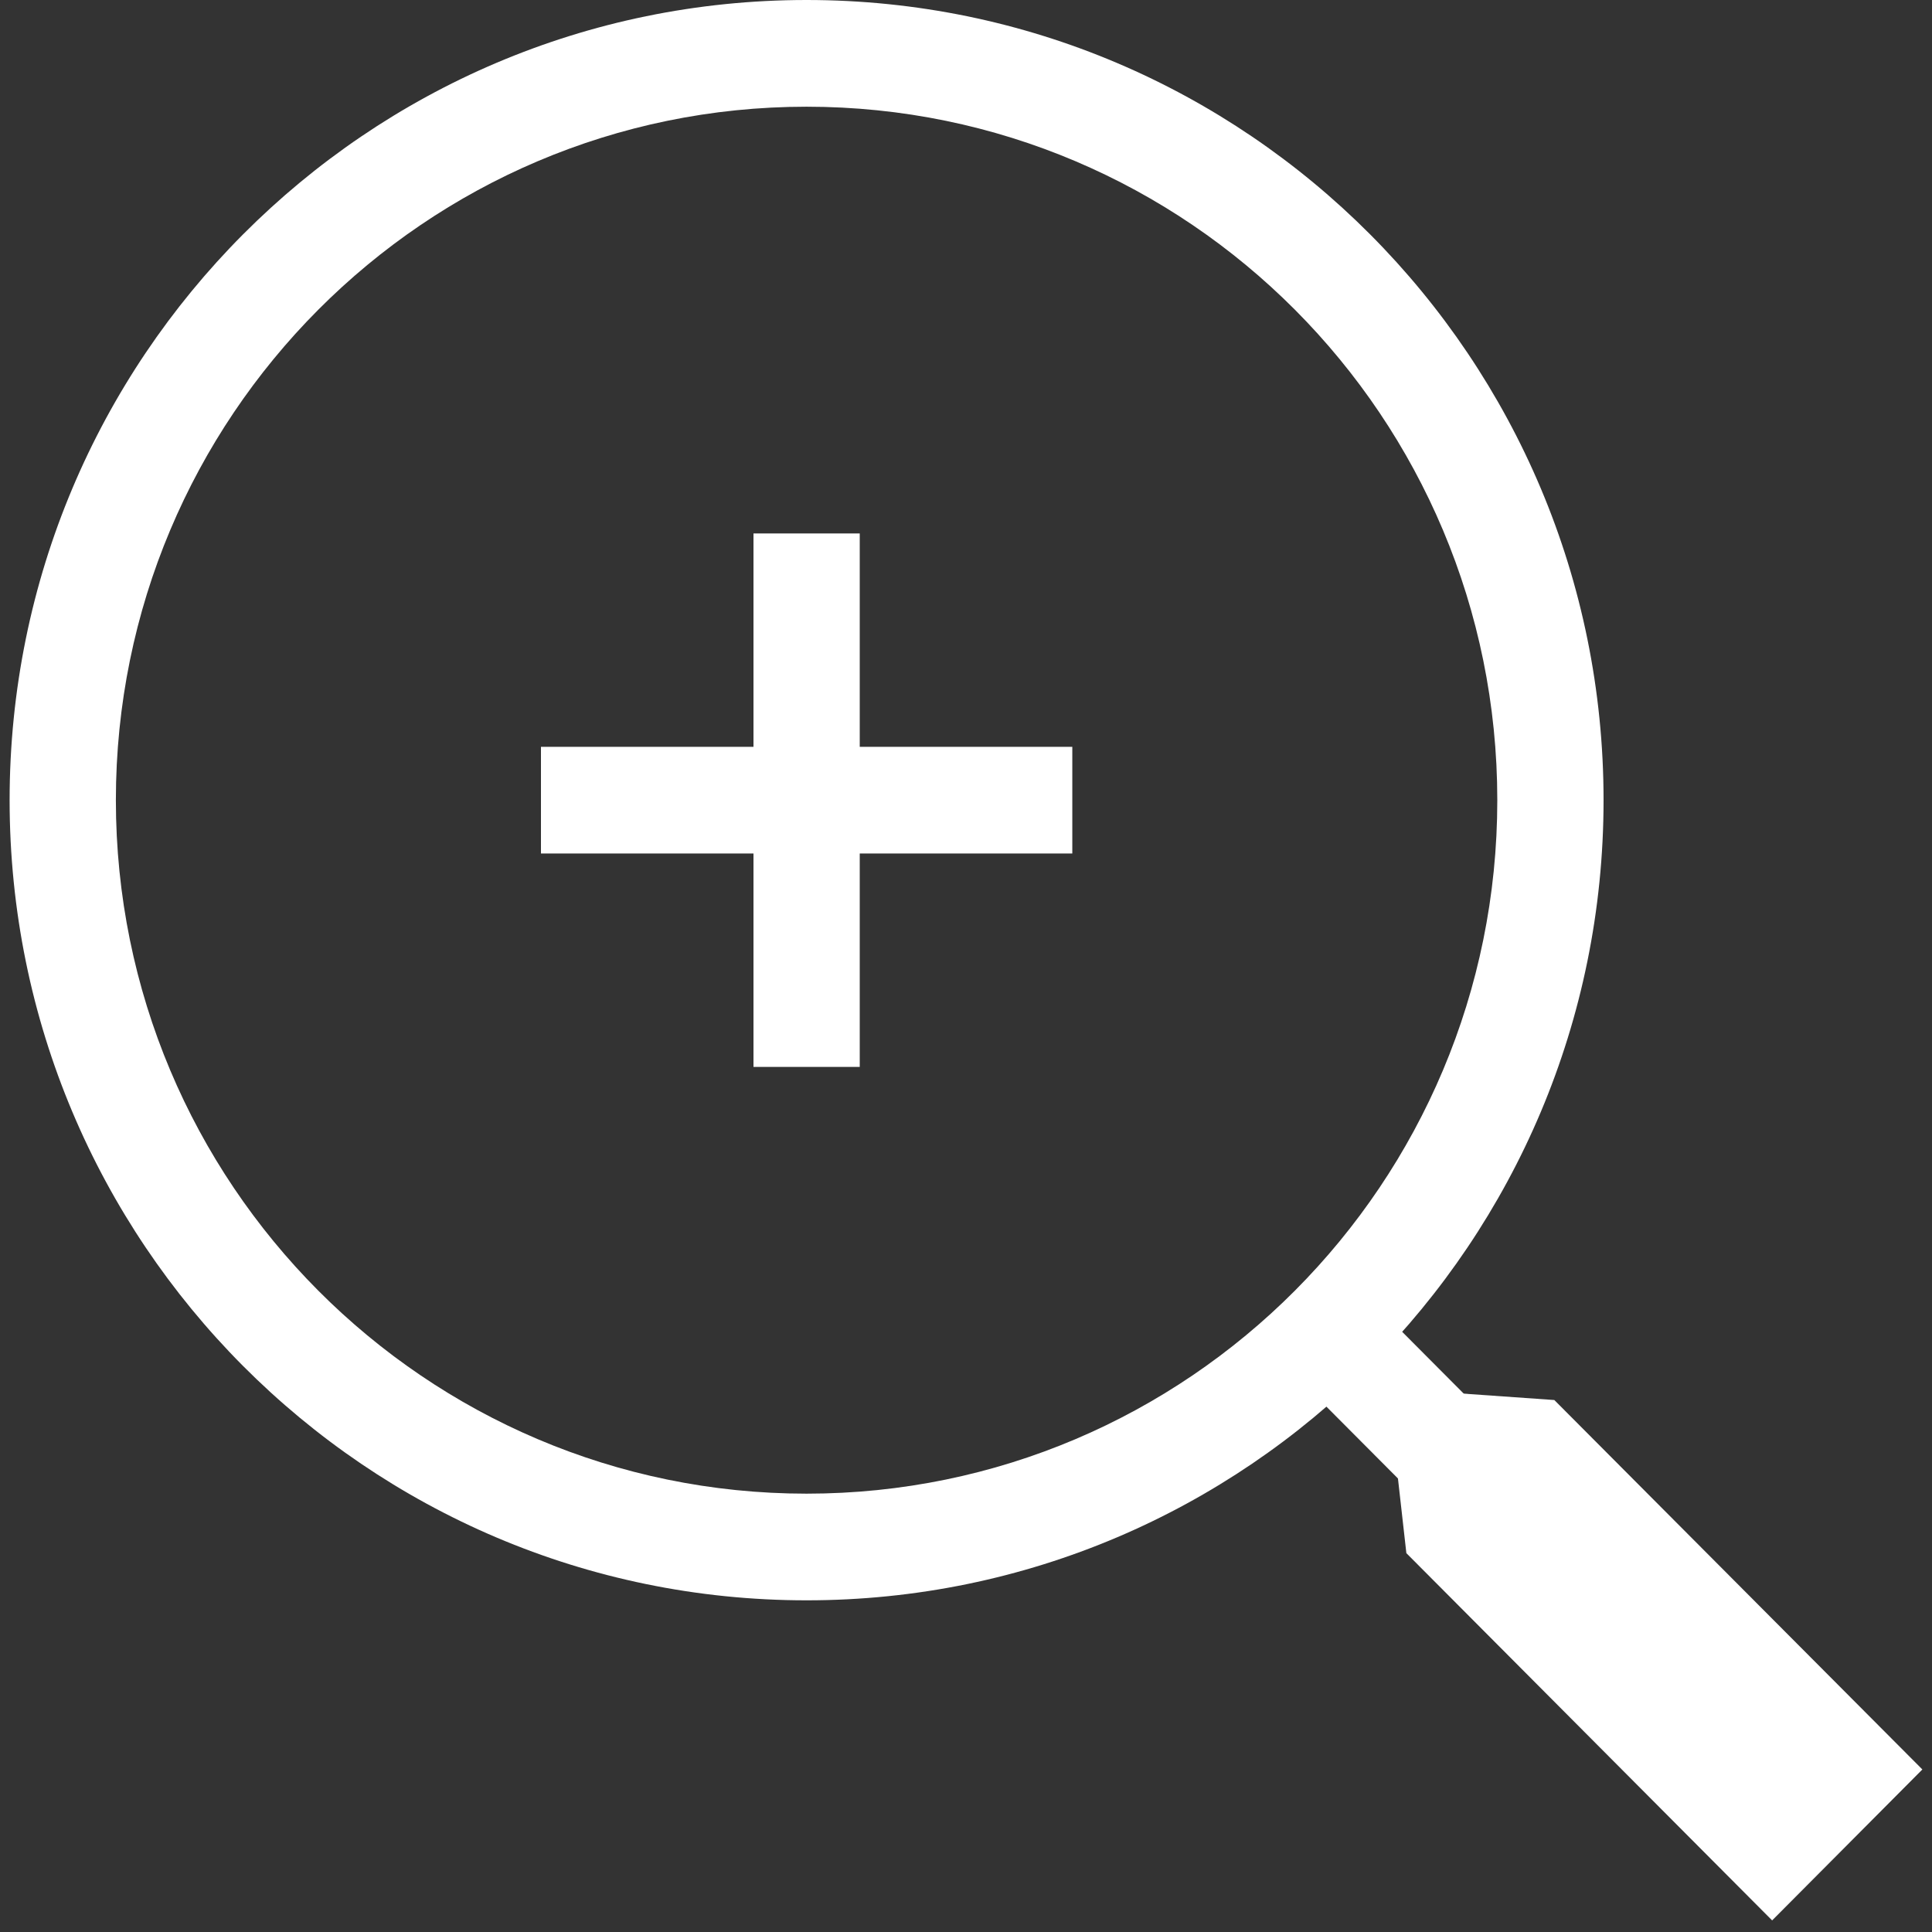 <svg width="43" height="43" viewBox="0 0 43 43" fill="none" xmlns="http://www.w3.org/2000/svg">
<rect x="0" y="0" width="43" height="43" fill="#333333" stroke="none"/>
<g id="Group">
<path id="Vector" fill-rule="evenodd" clip-rule="evenodd" d="M12.04 18.996H23.866V16.622H12.04V18.996Z" fill="white"/>
<path id="Vector_2" fill-rule="evenodd" clip-rule="evenodd" d="M16.77 11.873V23.746H19.135V11.873H16.77Z" fill="white"/>
<path id="Vector_3" fill-rule="evenodd" clip-rule="evenodd" d="M28.351 30.132L36.527 38.341L38.199 36.662L30.023 28.452L28.351 30.132Z" fill="white"/>
<path id="Vector_4" d="M42.786 39.383L34.594 31.16L31.552 30.946L30.96 31.54L31.301 34.568L39.442 42.742L42.786 39.382V39.383Z" fill="white"/>
<path id="Vector_5" fill-rule="evenodd" clip-rule="evenodd" d="M17.952 33.244C9.462 33.244 2.579 26.334 2.579 17.809C2.579 9.285 9.462 2.375 17.952 2.375C26.443 2.375 33.325 9.285 33.325 17.809C33.325 26.334 26.443 33.244 17.952 33.244ZM17.952 35.618C8.156 35.618 0.214 27.645 0.214 17.809C0.214 7.974 8.156 0 17.952 0C27.748 0 35.69 7.974 35.69 17.809C35.69 27.645 27.748 35.618 17.952 35.618Z" fill="white"/>
</g>
</svg>
